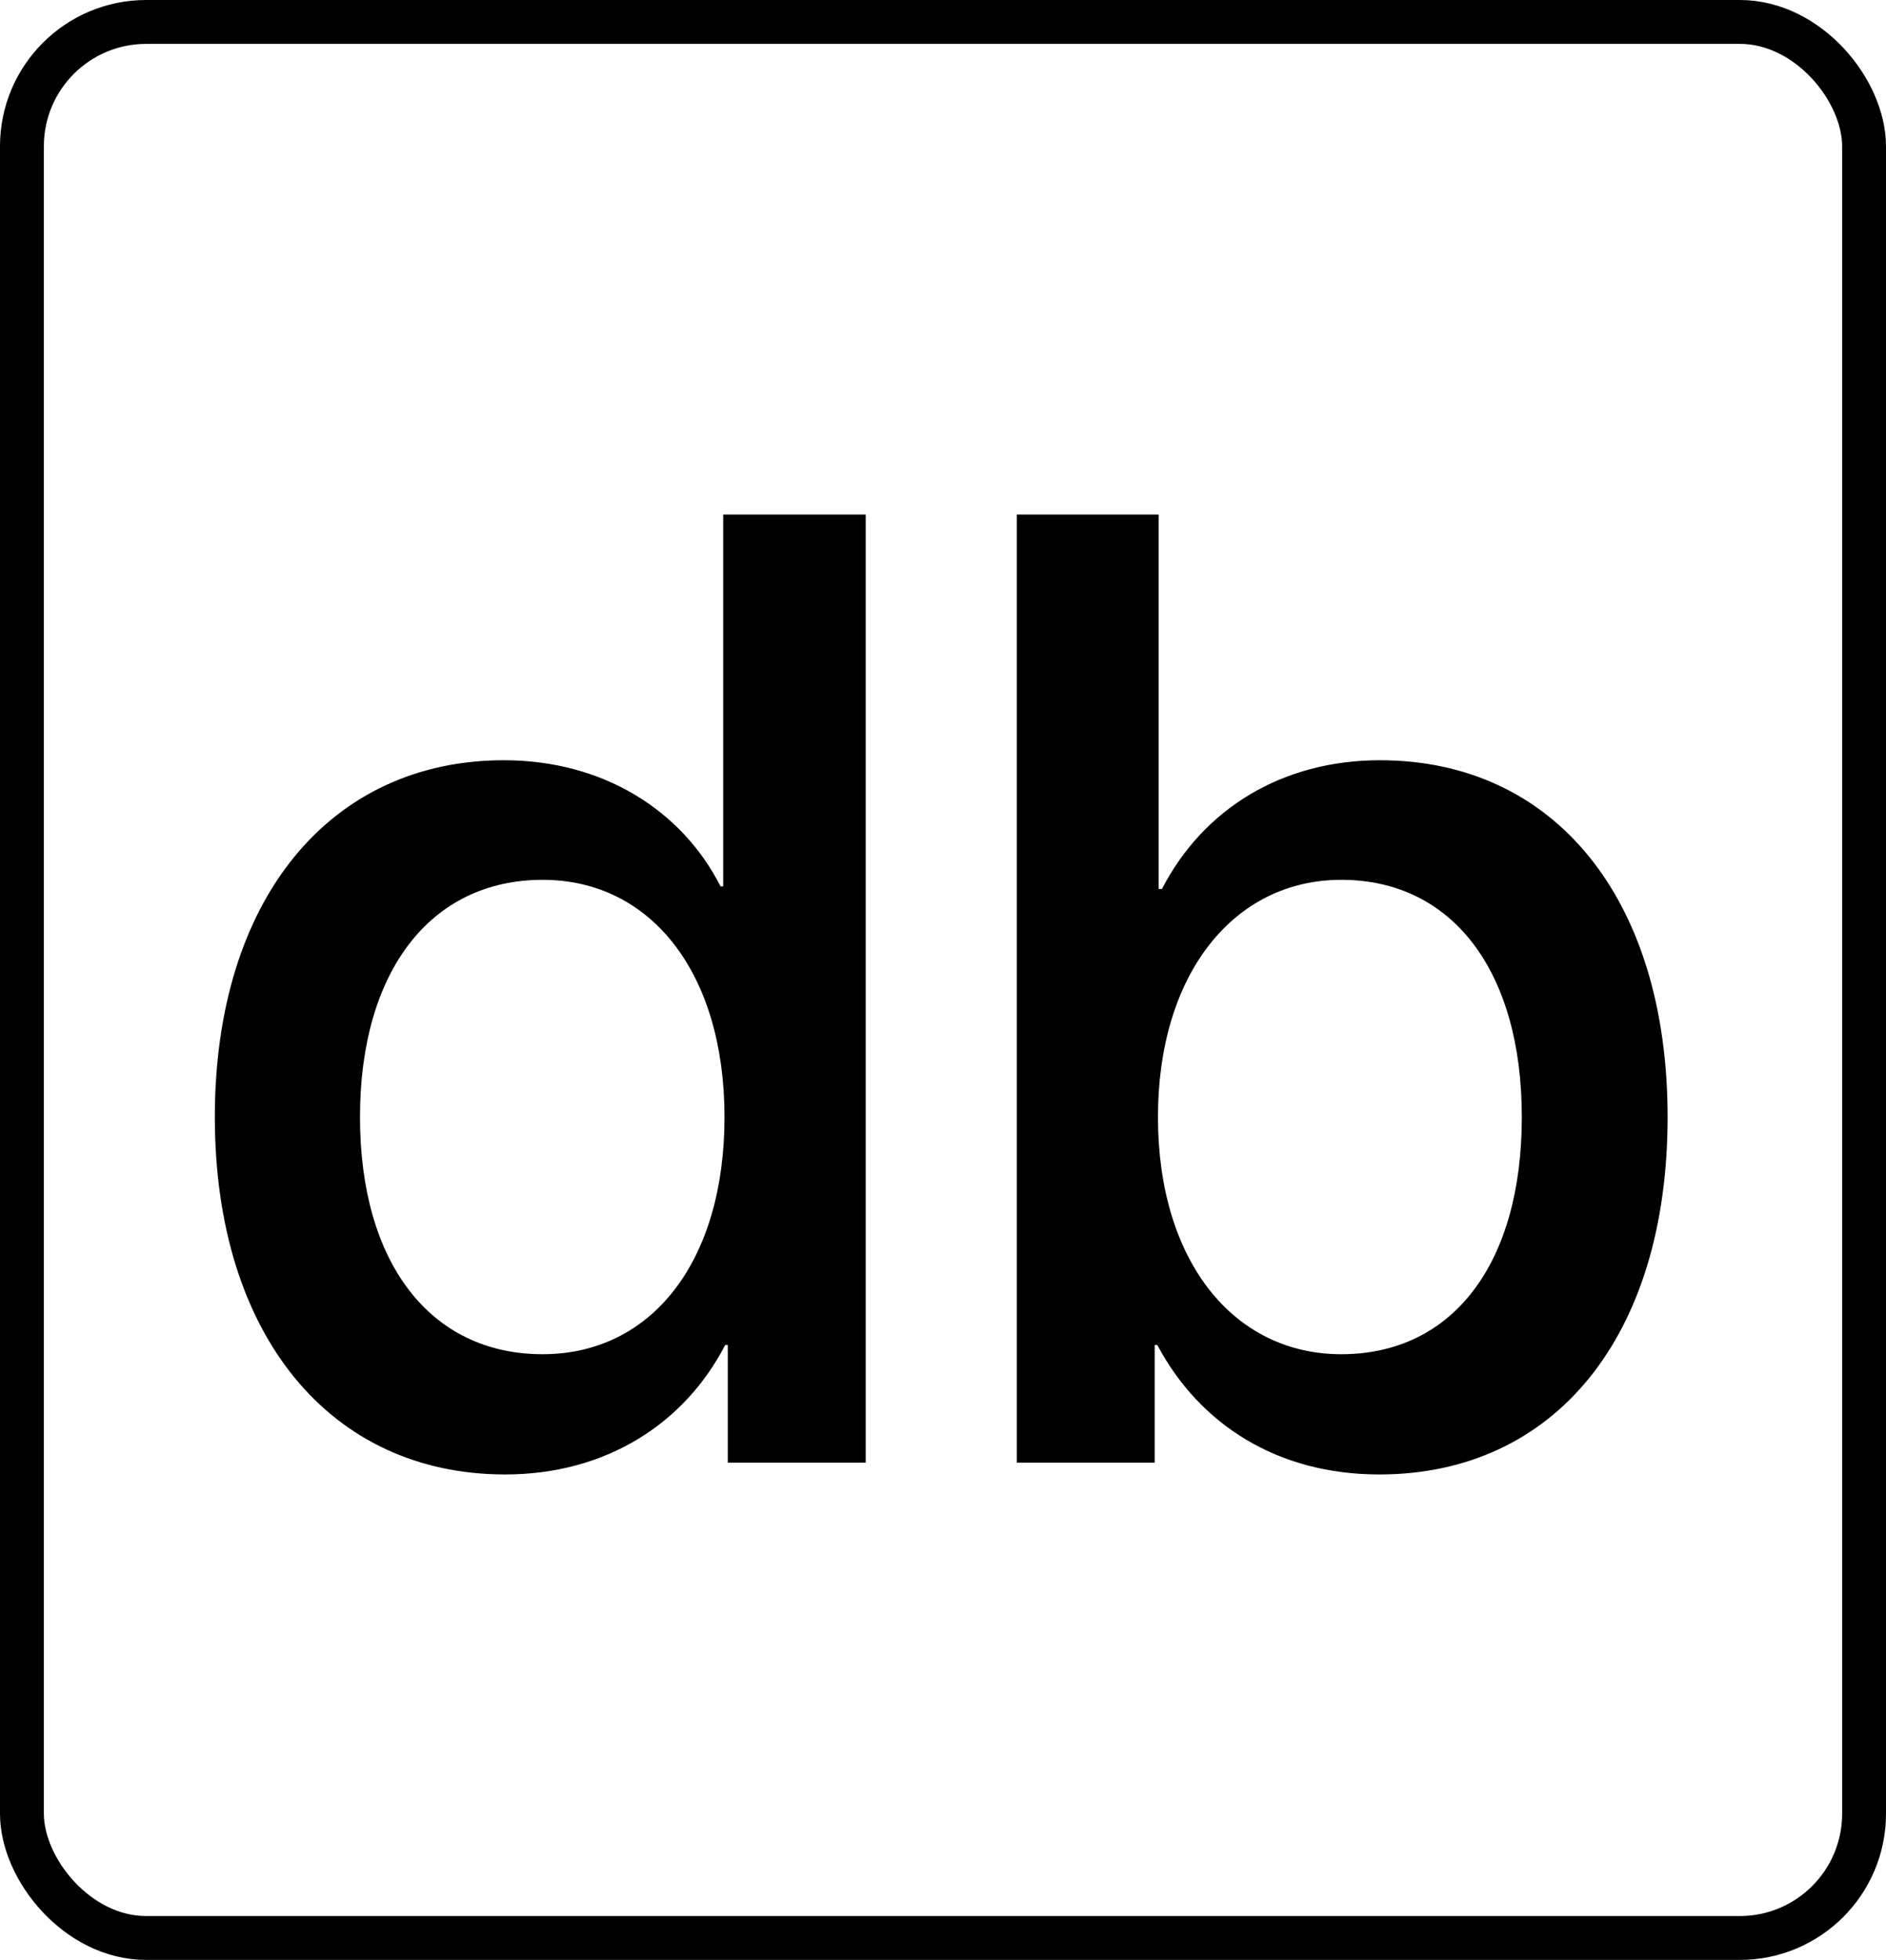 <svg width="129" height="134" viewBox="0 0 129 134" fill="none" xmlns="http://www.w3.org/2000/svg">
<rect x="1.5" y="1.5" width="126" height="131" rx="8.5" stroke="black" stroke-width="3"/>
<path d="M34.551 100.809C22.602 100.809 14.695 91.285 14.695 76.371C14.695 61.457 22.602 51.978 34.461 51.978C41.244 51.978 46.635 55.393 49.285 60.603H49.465V35.178H59.213V100H49.779V91.959H49.6C46.815 97.35 41.424 100.809 34.551 100.809ZM37.111 60.154C29.43 60.154 24.623 66.443 24.623 76.371C24.623 86.344 29.43 92.588 37.111 92.588C44.568 92.588 49.555 86.254 49.555 76.371C49.555 66.578 44.568 60.154 37.111 60.154ZM94.342 100.809C87.424 100.809 82.078 97.439 79.158 91.959H78.978V100H69.545V35.178H79.248V60.783H79.473C82.303 55.303 87.693 51.978 94.387 51.978C106.291 51.978 114.062 61.412 114.062 76.371C114.062 91.375 106.336 100.809 94.342 100.809ZM91.736 60.154C84.369 60.154 79.203 66.623 79.203 76.371C79.203 86.209 84.369 92.588 91.736 92.588C99.373 92.588 104.09 86.389 104.09 76.371C104.09 66.443 99.373 60.154 91.736 60.154Z" fill="black"/>
</svg>
